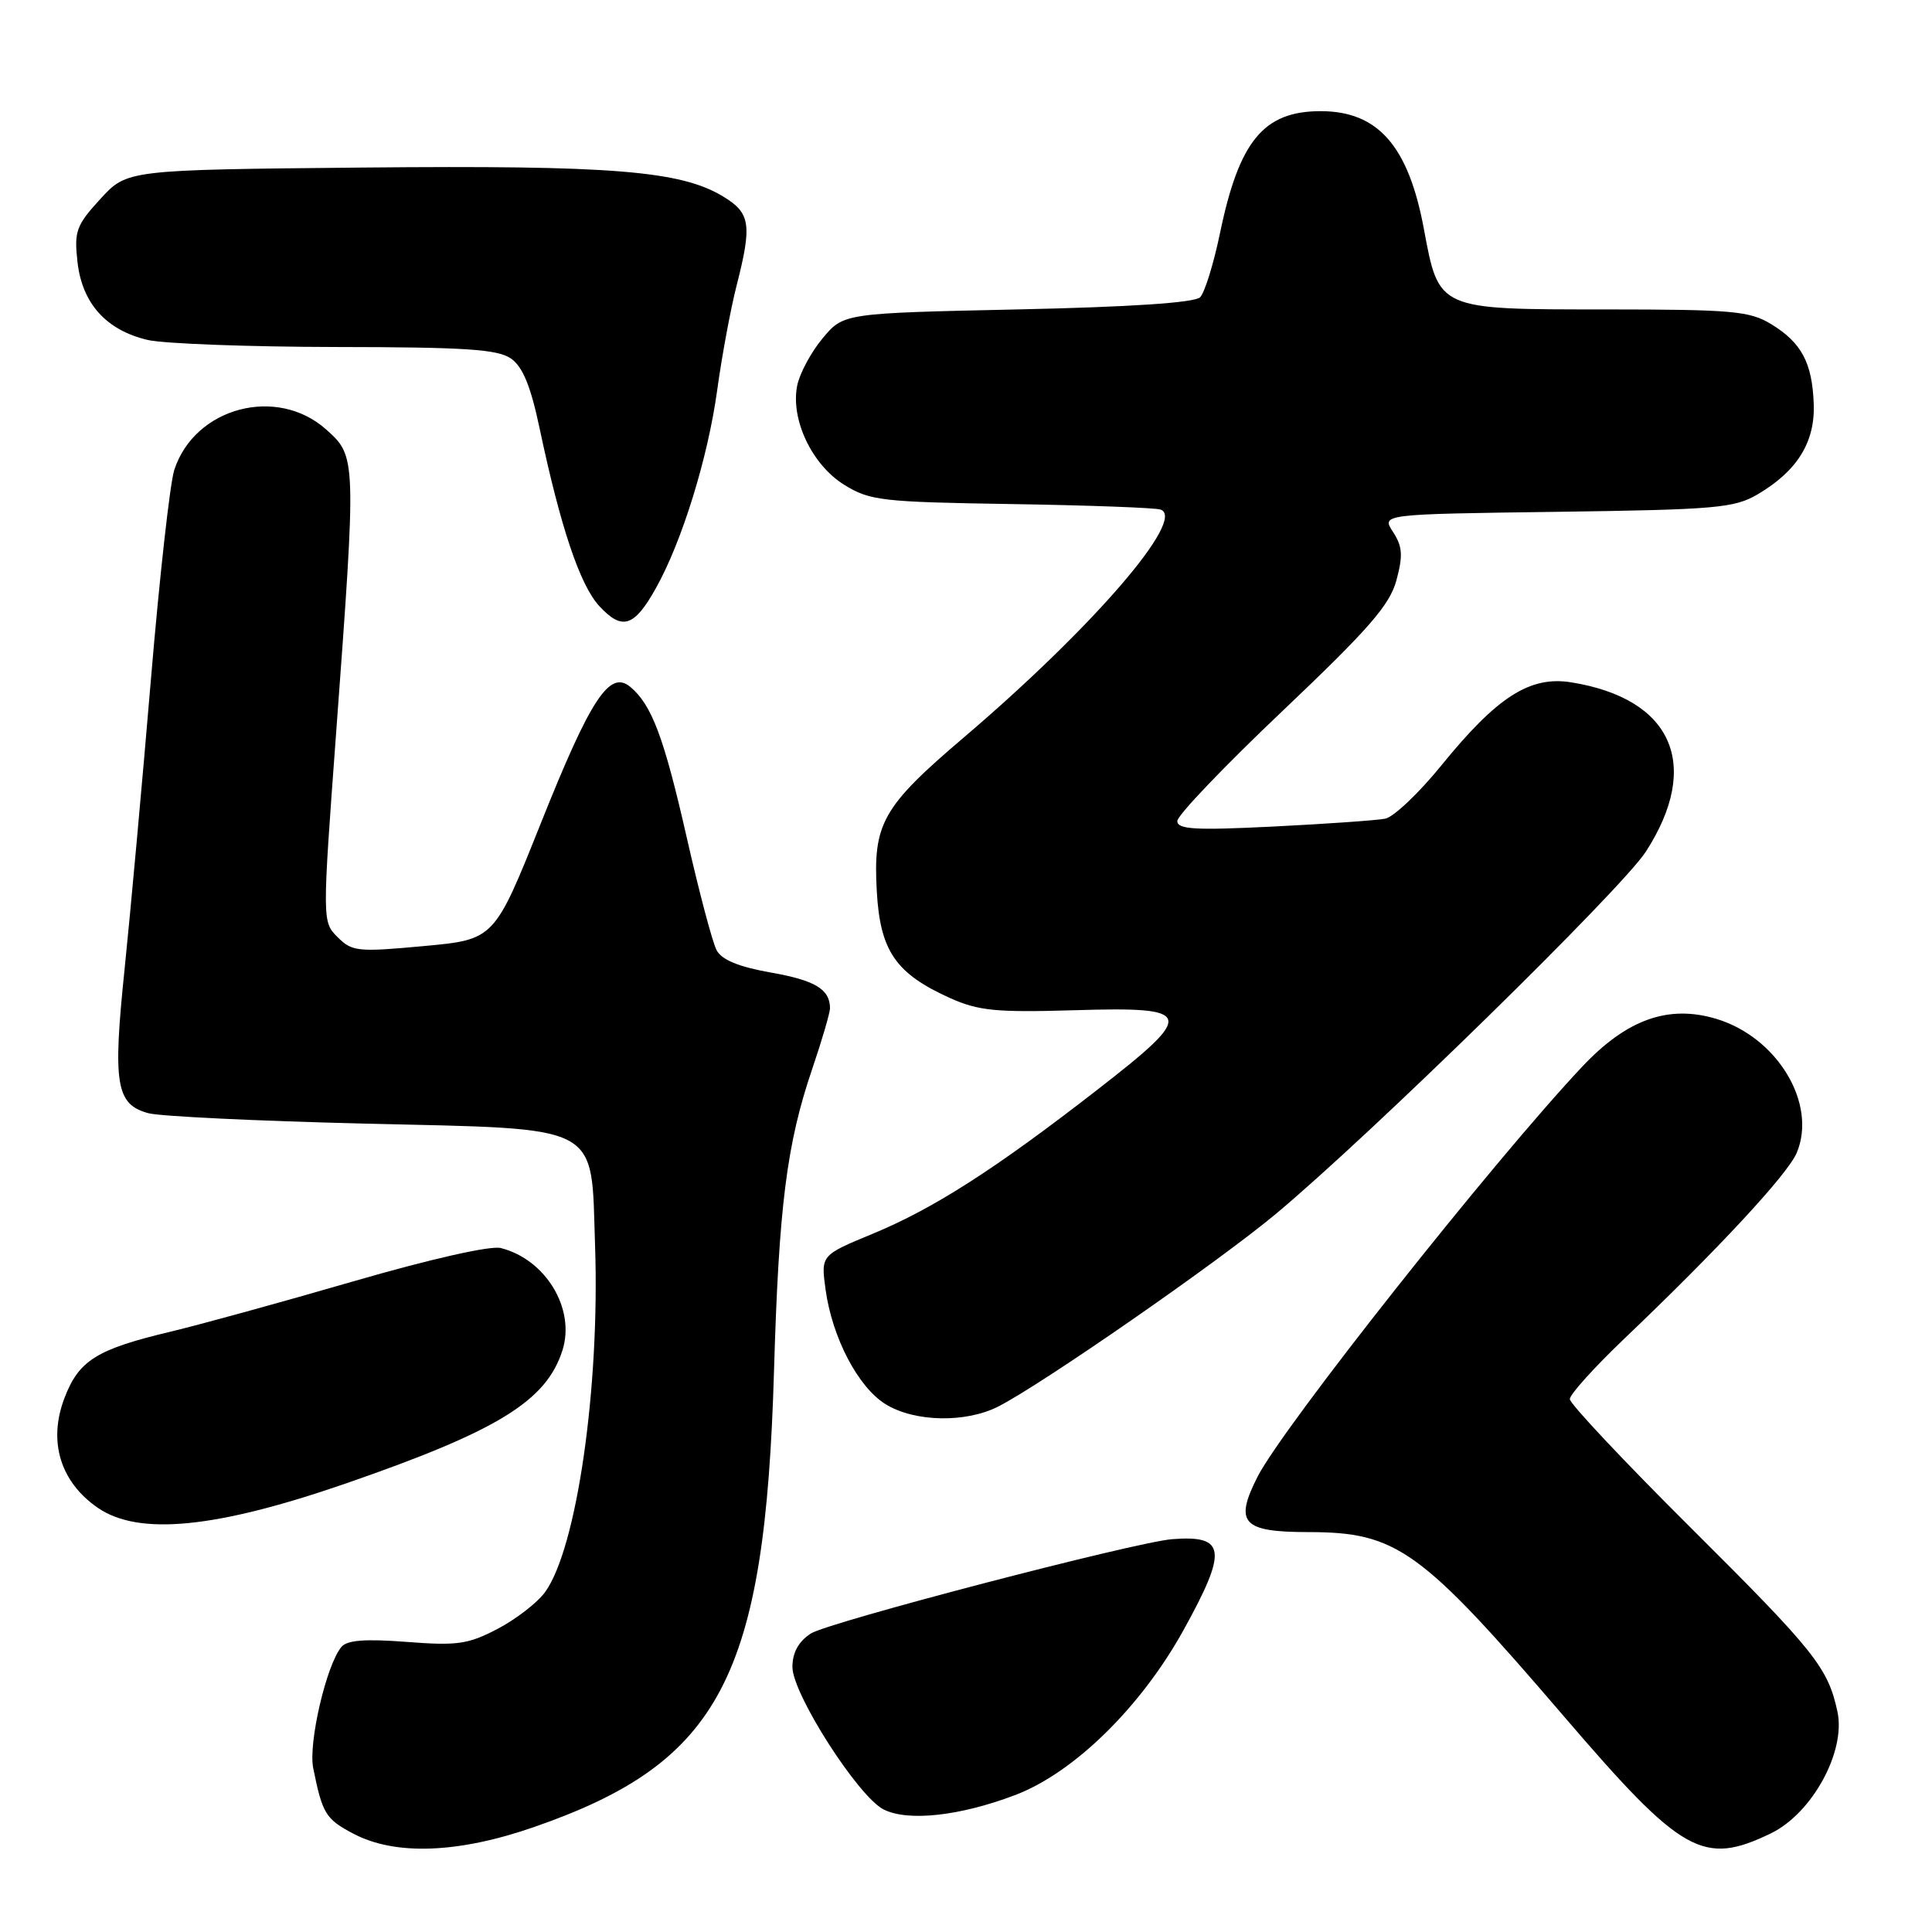<?xml version="1.0" encoding="UTF-8" standalone="no"?>
<!DOCTYPE svg PUBLIC "-//W3C//DTD SVG 1.1//EN" "http://www.w3.org/Graphics/SVG/1.1/DTD/svg11.dtd" >
<svg xmlns="http://www.w3.org/2000/svg" xmlns:xlink="http://www.w3.org/1999/xlink" version="1.1" viewBox="0 0 256 256">
 <g >
 <path fill="currentColor"
d=" M 70.83 242.07 C 95.47 233.50 101.37 222.26 102.56 181.66 C 103.20 159.83 104.24 151.58 107.62 141.65 C 108.93 137.80 109.99 134.17 109.98 133.57 C 109.95 131.07 108.00 129.90 102.16 128.87 C 97.91 128.12 95.64 127.19 94.96 125.92 C 94.41 124.90 92.64 118.20 91.01 111.03 C 87.98 97.69 86.36 93.38 83.51 91.01 C 80.77 88.73 78.26 92.56 71.64 109.14 C 65.50 124.50 65.50 124.50 56.14 125.36 C 47.42 126.17 46.64 126.09 44.74 124.18 C 42.69 122.13 42.69 122.13 44.56 96.82 C 47.23 60.66 47.22 60.48 43.23 56.92 C 36.69 51.07 25.78 53.98 23.09 62.28 C 22.52 64.05 21.13 76.53 20.00 90.00 C 18.87 103.47 17.30 120.71 16.52 128.30 C 14.92 143.68 15.36 146.35 19.68 147.51 C 21.23 147.92 34.08 148.54 48.22 148.88 C 80.15 149.65 78.29 148.66 78.85 165.08 C 79.49 183.93 76.42 205.19 72.22 210.97 C 71.21 212.36 68.38 214.55 65.94 215.83 C 62.03 217.88 60.59 218.08 53.88 217.56 C 48.36 217.14 45.98 217.32 45.23 218.24 C 43.23 220.66 40.84 230.97 41.50 234.27 C 42.72 240.33 43.14 241.03 46.82 242.97 C 52.37 245.90 60.73 245.59 70.83 242.07 Z  M 234.65 242.93 C 240.12 240.28 244.61 232.08 243.47 226.80 C 242.22 220.98 240.47 218.79 224.10 202.50 C 215.25 193.70 208.01 186.00 208.01 185.39 C 208.00 184.78 211.25 181.18 215.22 177.39 C 227.68 165.51 236.87 155.60 238.07 152.77 C 240.82 146.26 235.52 137.44 227.41 135.00 C 221.06 133.10 215.55 135.07 209.65 141.34 C 197.88 153.84 169.91 189.18 166.62 195.70 C 163.53 201.80 164.63 203.00 173.33 203.01 C 185.12 203.02 188.20 205.23 207.29 227.50 C 222.89 245.69 225.68 247.27 234.65 242.93 Z  M 134.50 237.86 C 142.29 234.91 151.16 226.22 156.82 216.00 C 162.69 205.39 162.44 203.39 155.31 203.95 C 150.40 204.34 109.70 214.97 107.44 216.45 C 105.80 217.52 105.00 218.98 105.00 220.89 C 105.00 224.45 113.72 238.07 117.08 239.76 C 120.31 241.39 127.17 240.64 134.50 237.86 Z  M 45.82 196.57 C 65.96 189.60 72.39 185.65 74.53 178.92 C 76.27 173.42 72.31 166.87 66.35 165.37 C 64.97 165.03 57.05 166.82 46.77 169.80 C 37.27 172.56 26.40 175.55 22.61 176.45 C 12.79 178.79 10.45 180.25 8.54 185.25 C 6.34 191.01 8.00 196.40 13.00 199.82 C 18.43 203.52 28.64 202.51 45.82 196.57 Z  M 132.30 186.36 C 138.22 183.32 161.44 167.21 169.08 160.83 C 181.74 150.26 214.89 117.80 218.09 112.84 C 225.49 101.36 221.61 92.56 208.18 90.41 C 202.72 89.54 198.37 92.33 190.99 101.42 C 188.03 105.07 184.68 108.25 183.55 108.48 C 182.42 108.70 175.76 109.17 168.75 109.52 C 158.35 110.04 156.00 109.90 156.00 108.79 C 156.00 108.04 162.29 101.46 169.98 94.17 C 181.42 83.30 184.15 80.17 185.04 76.87 C 185.92 73.59 185.83 72.40 184.58 70.48 C 183.04 68.13 183.04 68.13 206.27 67.82 C 227.37 67.53 229.81 67.32 232.90 65.50 C 238.15 62.41 240.52 58.58 240.33 53.51 C 240.12 48.03 238.71 45.41 234.69 42.95 C 231.83 41.21 229.55 41.01 212.86 41.00 C 190.46 41.00 190.68 41.10 188.67 30.33 C 186.63 19.34 182.59 14.73 175.00 14.73 C 167.43 14.73 164.19 18.66 161.65 30.92 C 160.81 34.96 159.63 38.77 159.02 39.39 C 158.29 40.11 149.82 40.68 134.84 41.00 C 111.78 41.50 111.78 41.50 109.00 44.83 C 107.47 46.66 105.95 49.49 105.63 51.11 C 104.74 55.57 107.58 61.58 111.85 64.23 C 115.25 66.34 116.78 66.52 134.00 66.79 C 144.18 66.95 153.08 67.28 153.78 67.52 C 157.26 68.72 144.76 83.19 127.73 97.70 C 116.91 106.91 115.67 109.11 116.18 118.10 C 116.62 126.01 118.68 129.00 125.89 132.25 C 129.67 133.94 131.99 134.17 142.37 133.86 C 158.32 133.38 158.55 134.19 145.31 144.47 C 131.83 154.94 123.71 160.14 115.64 163.48 C 108.77 166.32 108.77 166.32 109.39 170.86 C 110.27 177.27 113.73 183.87 117.39 186.09 C 121.24 188.44 128.00 188.56 132.30 186.36 Z  M 86.89 77.97 C 90.35 71.82 93.80 60.68 95.03 51.71 C 95.65 47.19 96.80 41.00 97.58 37.93 C 99.67 29.76 99.45 28.24 95.84 26.05 C 90.21 22.62 81.16 21.89 48.17 22.20 C 16.84 22.50 16.84 22.50 13.30 26.36 C 10.09 29.87 9.81 30.64 10.27 34.73 C 10.89 40.23 14.10 43.77 19.59 45.05 C 21.74 45.54 32.96 45.96 44.53 45.98 C 61.64 46.00 65.96 46.28 67.71 47.51 C 69.27 48.60 70.32 51.17 71.50 56.76 C 74.28 69.90 76.85 77.54 79.42 80.32 C 82.44 83.58 84.03 83.08 86.89 77.97 Z "/>
</g>
</svg>